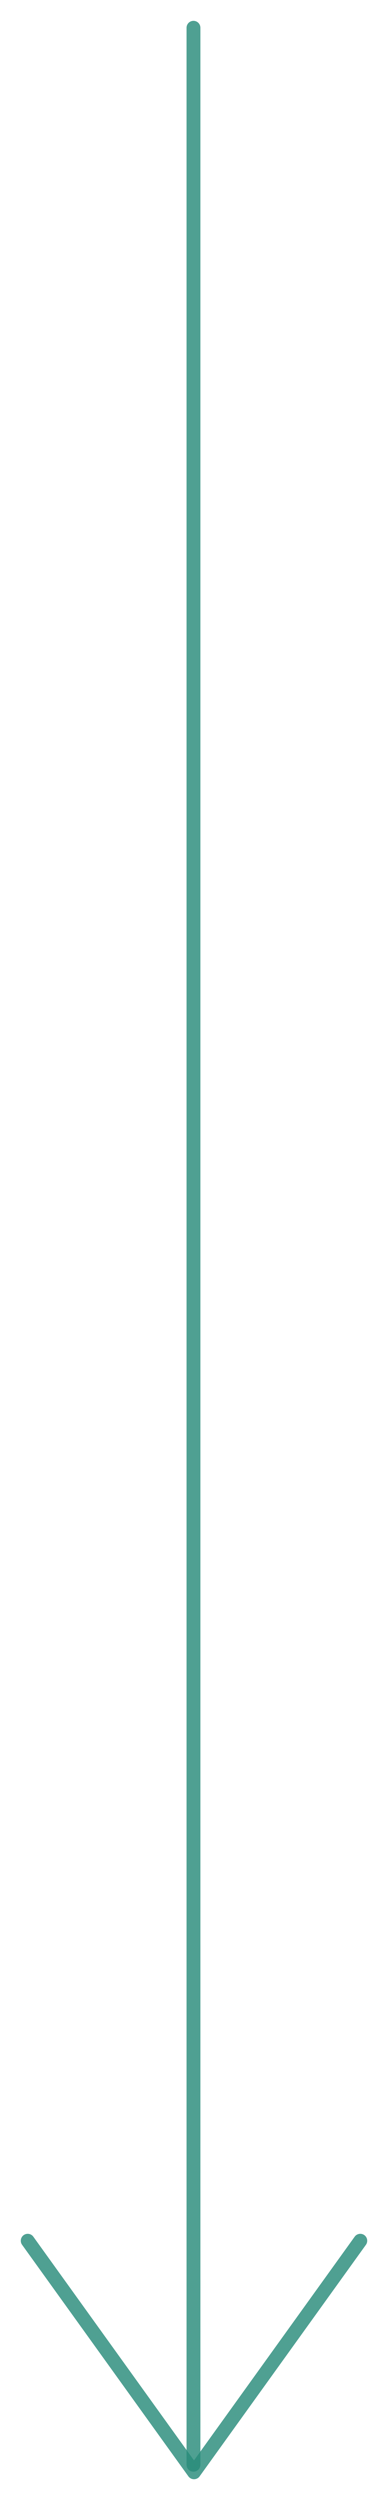 <svg width="14" height="90" viewBox="0 0 14 90" fill="none" xmlns="http://www.w3.org/2000/svg">
<path d="M13 80.665L7 89L1 80.665" stroke="#298B7A" stroke-opacity="0.82" stroke-width="0.5" stroke-linecap="round" stroke-linejoin="round"/>
<path d="M6.981 1L6.981 88.728" stroke="#298B7A" stroke-opacity="0.82" stroke-width="0.5" stroke-linecap="round"/>
</svg>
